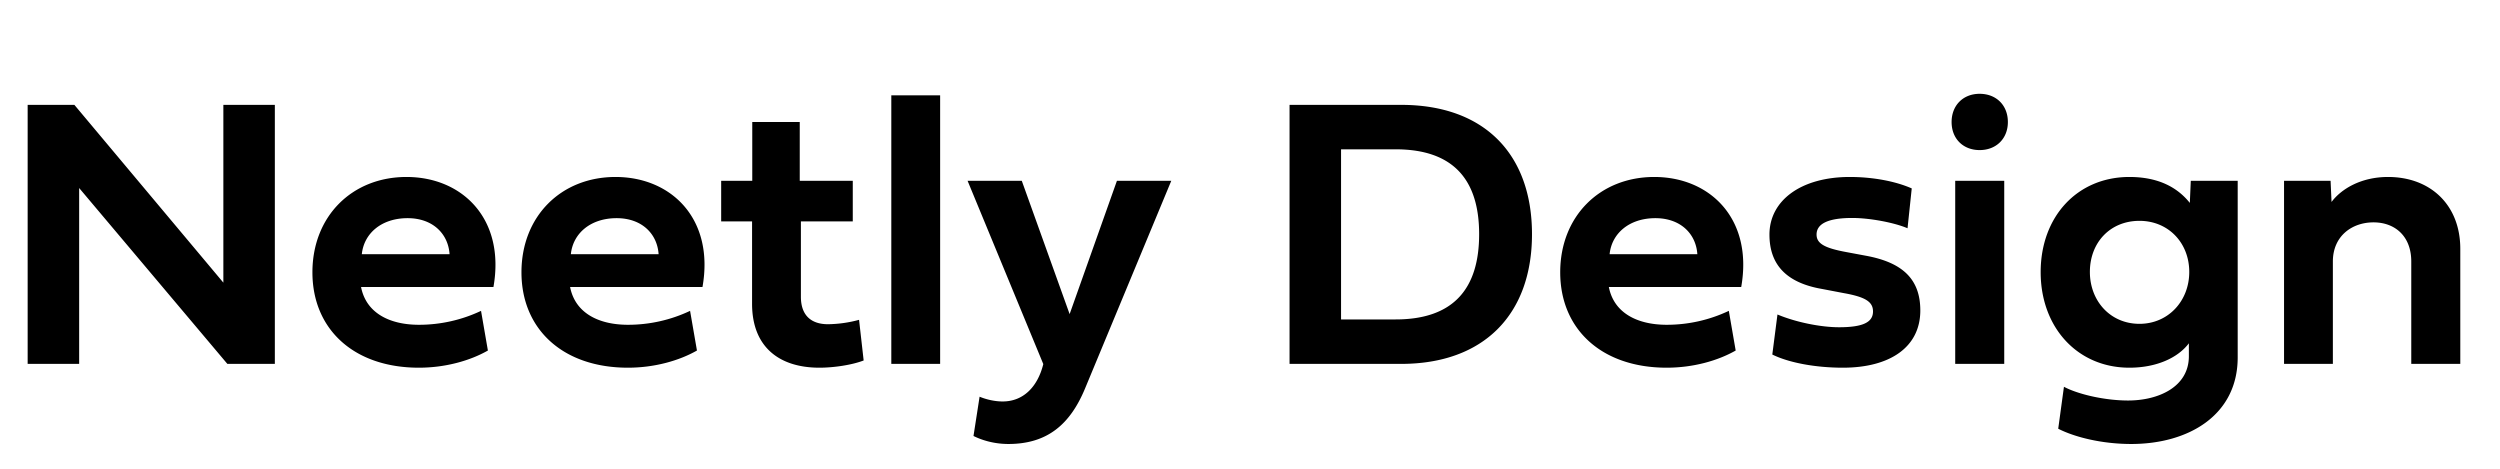 <svg viewBox="0 0 128 24">
  <path
    d="m4.053 9.627 7.588 9.004h2.431V5.369h-2.636v9.102L3.808 5.369H1.416v13.262h2.637V9.627Zm20.576 6.289a7.429 7.429 0 0 1-3.174.713c-1.543 0-2.715-.625-2.969-1.934h6.778c.615-3.466-1.573-5.634-4.453-5.634-2.784 0-4.815 2.011-4.815 4.882 0 2.92 2.129 4.883 5.45 4.883 1.366 0 2.626-.361 3.534-.879l-.351-2.031Zm-6.104-2.9c.108-1.065 1.006-1.846 2.344-1.846 1.29 0 2.08.8 2.149 1.846h-4.493Zm16.807 2.9a7.429 7.429 0 0 1-3.174.713c-1.543 0-2.715-.625-2.969-1.934h6.778c.615-3.466-1.572-5.634-4.453-5.634-2.784 0-4.815 2.011-4.815 4.882 0 2.92 2.13 4.883 5.45 4.883 1.367 0 2.626-.361 3.535-.879l-.352-2.031Zm-6.104-2.9c.108-1.065 1.006-1.846 2.344-1.846 1.29 0 2.08.8 2.149 1.846h-4.492Zm14.434-1.68v-2.08h-2.715V6.248h-2.431v3.008h-1.592v2.08h1.582v4.219c0 2.207 1.387 3.271 3.447 3.271.762 0 1.69-.146 2.266-.37l-.235-2.081a6.311 6.311 0 0 1-1.591.225c-.84 0-1.387-.43-1.387-1.407v-3.857h2.656Zm4.473-6.455h-2.5v13.75h2.5V4.88Zm6.63 11.201-2.45-6.826H49.54l3.877 9.385c-.293 1.181-1.035 1.914-2.08 1.914-.42 0-.86-.108-1.182-.244l-.312 2.011c.41.205 1.035.41 1.787.41 2.012 0 3.164-1.025 3.916-2.822L59.97 9.256h-2.783l-2.422 6.826Zm11.26-10.713v13.262h5.713c4.229 0 6.7-2.53 6.7-6.64 0-4.083-2.422-6.622-6.7-6.622h-5.713Zm5.43 10.986h-2.793v-8.71h2.793c2.969 0 4.277 1.572 4.277 4.345 0 2.754-1.279 4.365-4.277 4.365Zm17.06-.439a7.429 7.429 0 0 1-3.173.713c-1.543 0-2.715-.625-2.969-1.934h6.777c.616-3.466-1.572-5.634-4.453-5.634-2.783 0-4.814 2.011-4.814 4.882 0 2.92 2.129 4.883 5.449 4.883 1.367 0 2.627-.361 3.535-.879l-.351-2.031Zm-6.103-2.9c.107-1.065 1.006-1.846 2.344-1.846 1.289 0 2.08.8 2.148 1.846h-4.492Zm12.129-.108c-1.123-.205-1.533-.44-1.533-.898 0-.557.596-.85 1.826-.85.898 0 2.148.235 2.832.527l.215-2.04c-.84-.372-2.002-.586-3.174-.586-2.49 0-4.111 1.2-4.111 2.949 0 1.553.879 2.47 2.685 2.783l1.123.215c1.094.195 1.494.44 1.494.937 0 .557-.517.81-1.738.81-.957 0-2.226-.263-3.154-.653l-.264 2.05c.85.42 2.207.674 3.614.674 2.402 0 3.964-1.045 3.964-2.93 0-1.62-.927-2.46-2.783-2.802l-.996-.186Zm8.076 5.723V9.256h-2.51v9.375h2.51Zm-1.26-10.947c.85 0 1.446-.586 1.446-1.436 0-.86-.596-1.445-1.446-1.445-.849 0-1.435.595-1.435 1.445 0 .85.586 1.436 1.435 1.436Zm7.666 11.142c1.377 0 2.481-.498 3.047-1.25v.664c0 1.563-1.543 2.266-3.115 2.266-1.201 0-2.568-.322-3.281-.703l-.293 2.148c.82.42 2.207.781 3.74.781 2.92 0 5.449-1.464 5.449-4.433V9.256h-2.402l-.049 1.133c-.625-.782-1.592-1.328-3.096-1.328-2.656 0-4.541 2.021-4.541 4.873 0 2.832 1.885 4.892 4.541 4.892Zm3.067-4.902c0 1.484-1.074 2.656-2.549 2.656-1.494 0-2.539-1.172-2.539-2.656 0-1.514 1.045-2.617 2.539-2.617 1.475 0 2.549 1.123 2.549 2.617Zm10.176-4.863c-1.397 0-2.403.625-2.891 1.279l-.049-1.084h-2.383v9.375h2.5v-5.244c0-1.3.977-2.002 2.08-2.002 1.094 0 1.934.703 1.934 2.002v5.244h2.51v-5.889c0-2.256-1.533-3.681-3.701-3.681Z"
  />
</svg>
